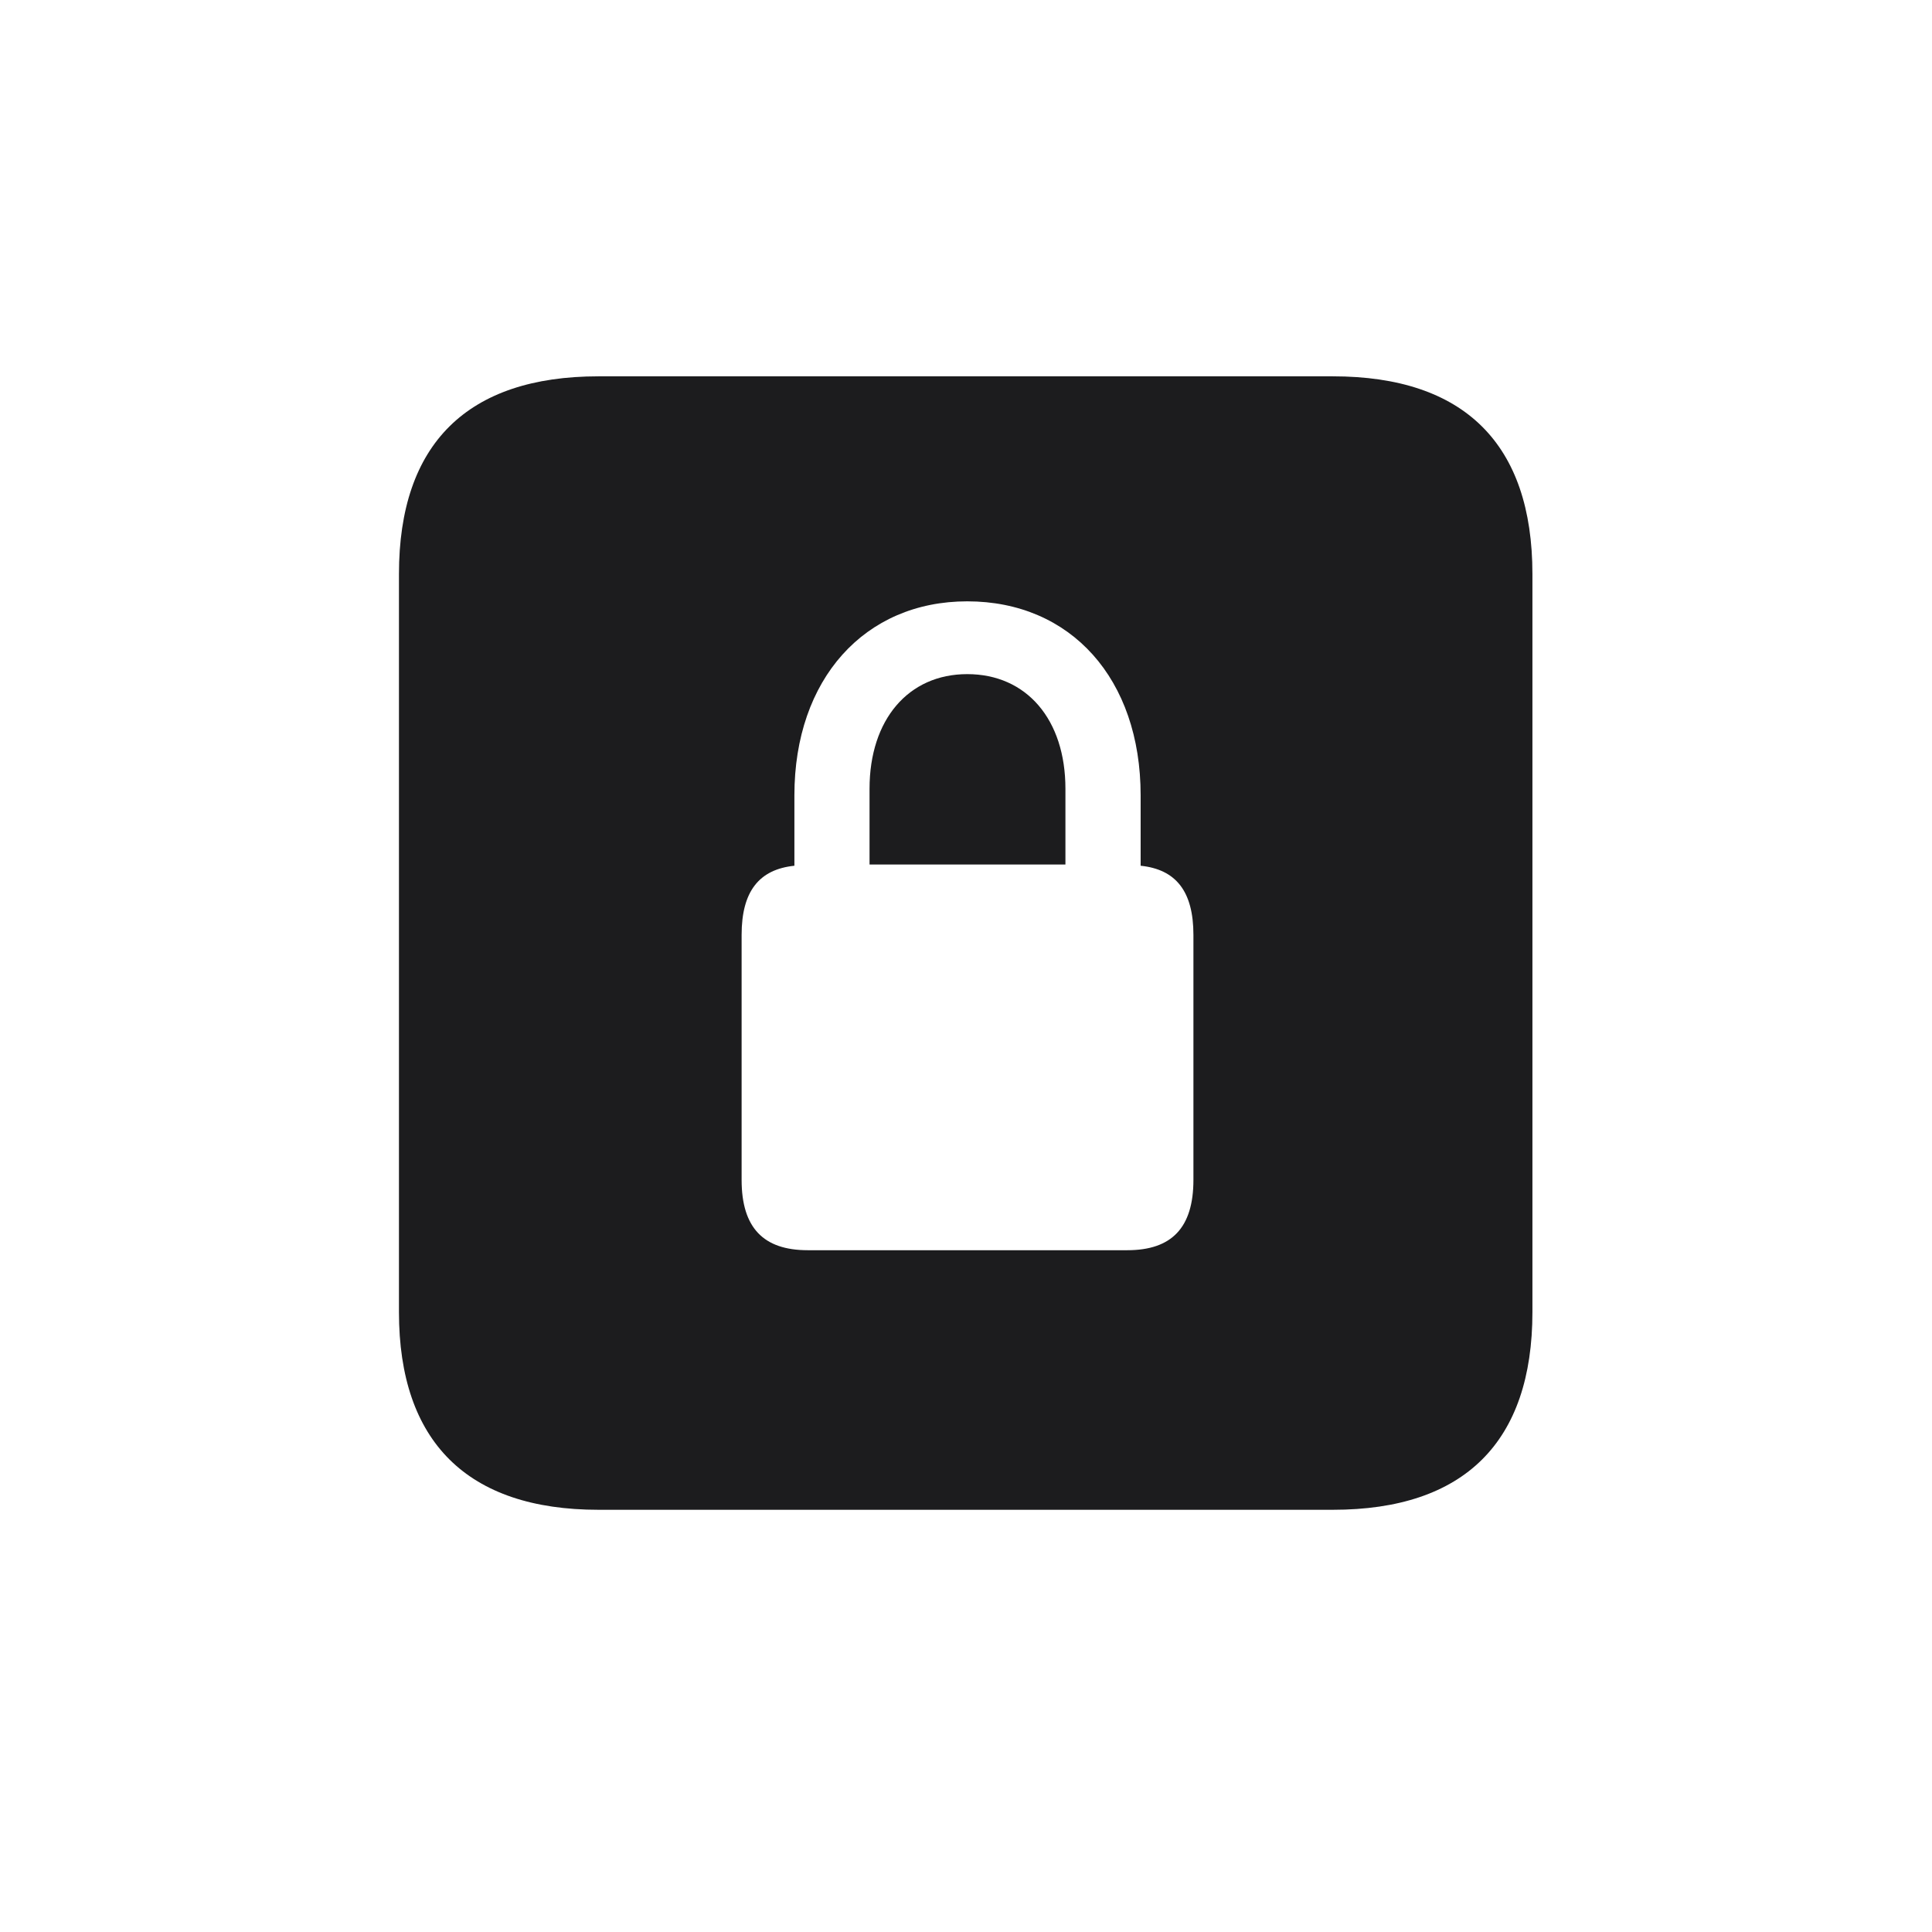 <svg width="28" height="28" viewBox="0 0 28 28" fill="none" xmlns="http://www.w3.org/2000/svg">
<path d="M8.674 21.881H19.317C21.225 21.881 22.209 20.896 22.209 19.016V8.319C22.209 6.438 21.225 5.454 19.317 5.454H8.674C6.775 5.454 5.782 6.43 5.782 8.319V19.016C5.782 20.896 6.775 21.881 8.674 21.881ZM10.748 17.1V13.549C10.748 12.916 11.003 12.6 11.513 12.547V11.527C11.513 9.84 12.532 8.715 14.018 8.715C15.521 8.715 16.531 9.84 16.531 11.527V12.547C17.041 12.6 17.296 12.916 17.296 13.549V17.1C17.296 17.794 16.98 18.119 16.338 18.119H11.706C11.065 18.119 10.748 17.794 10.748 17.1ZM12.602 12.529H15.441V11.431C15.441 10.429 14.879 9.77 14.018 9.77C13.165 9.77 12.602 10.429 12.602 11.431V12.529Z" fill="#1C1C1E"/>
</svg>
